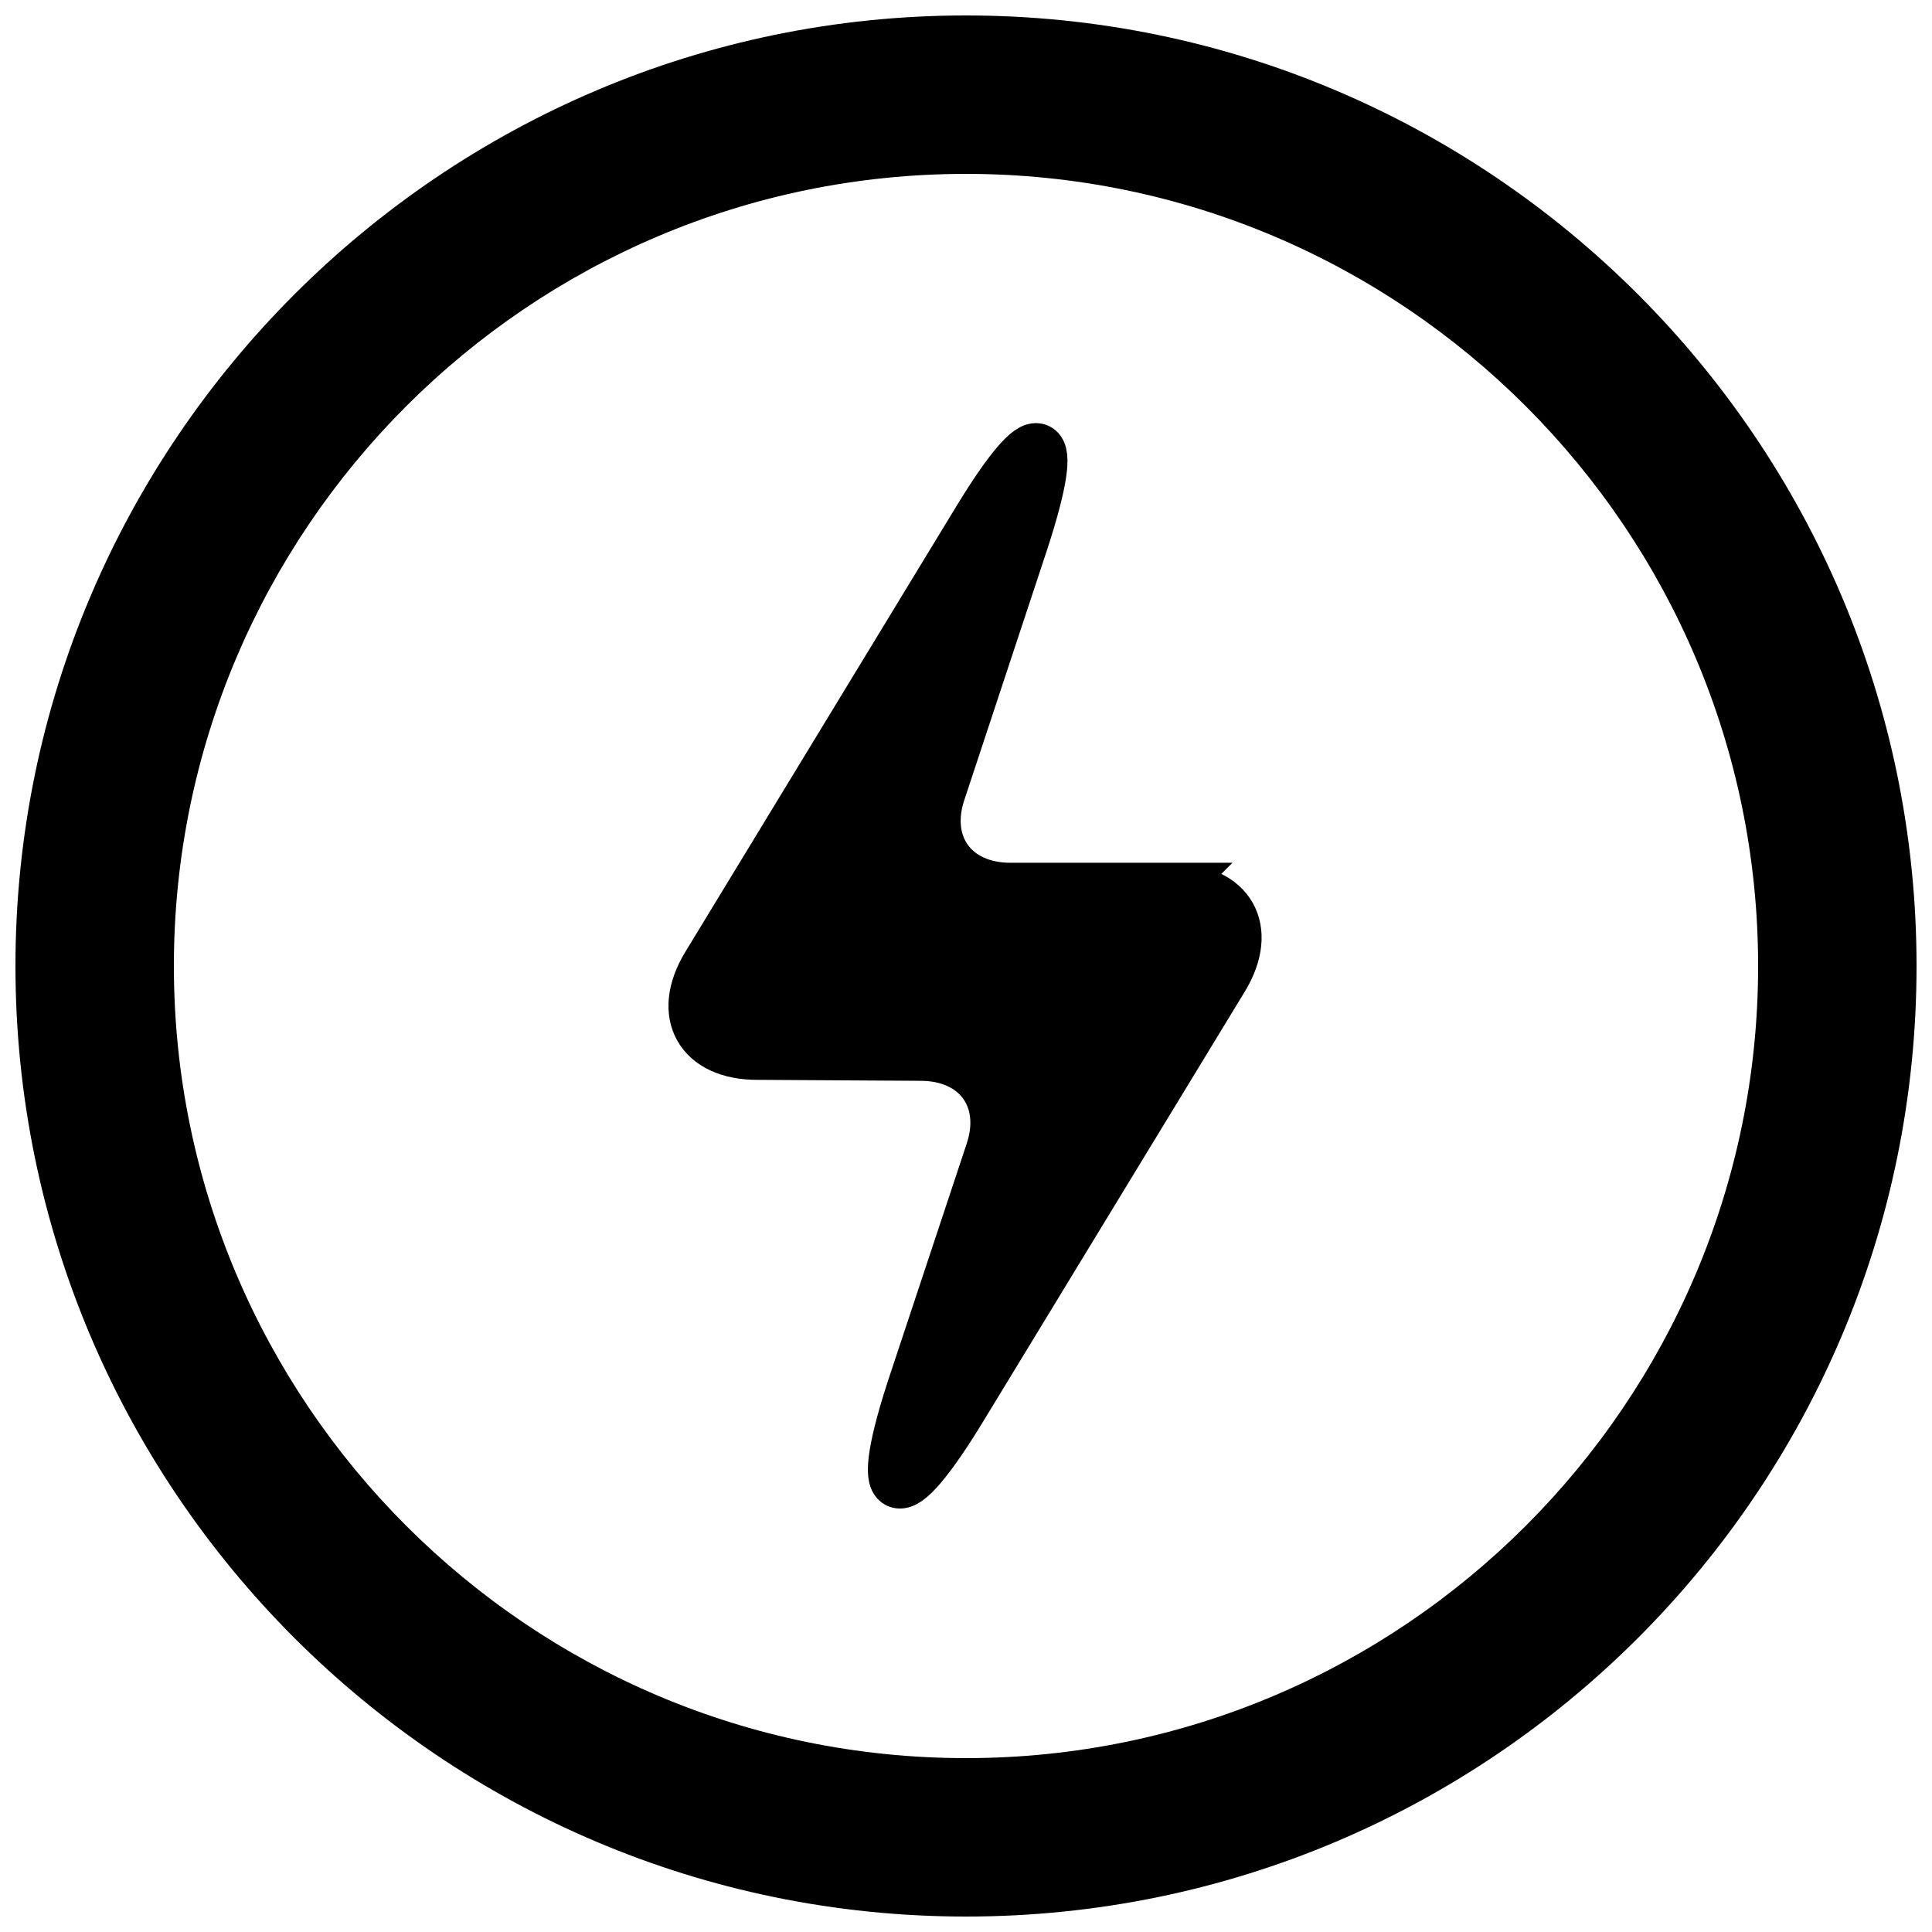 <?xml version="1.0" encoding="utf-8"?>
<!-- Generator: Adobe Illustrator 26.0.2, SVG Export Plug-In . SVG Version: 6.00 Build 0)  -->
<svg version="1.1" id="Lager_1" xmlns="http://www.w3.org/2000/svg" xmlns:xlink="http://www.w3.org/1999/xlink" x="0px" y="0px"
	 viewBox="0 0 200 200" style="enable-background:new 0 0 200 200;" xml:space="preserve">
<style type="text/css">
	.st0{stroke:#000000;stroke-width:5.373;stroke-miterlimit:3.125;}
</style>
<path d="M100,1.6C45.8,1.6,1.6,45.8,1.6,100s44.1,98.4,98.4,98.4s98.4-44.1,98.4-98.4S154.2,1.6,100,1.6z M100,182
	c-45.2,0-82-36.8-82-82s36.8-82,82-82s82,36.8,82,82S145.2,182,100,182z"/>
<path class="st0" d="M78.8,109.1h-0.4c-5.9,0-8.2-4.1-5.2-9.1l28.1-46.2c6.4-10.5,8.4-9.6,4.6,2.1l-8.6,26
	c-1.9,5.6,1.4,10.1,7.3,10.1h16.5l-0.1,0.1h0.4c5.9,0,8.2,4.1,5.2,9.1l-26.9,44.2c-7,11.6-9.3,10.6-5-2.3l7.9-23.8
	c1.9-5.6-1.4-10.1-7.3-10.1L78.8,109.1L78.8,109.1L78.8,109.1z"/>
</svg>
